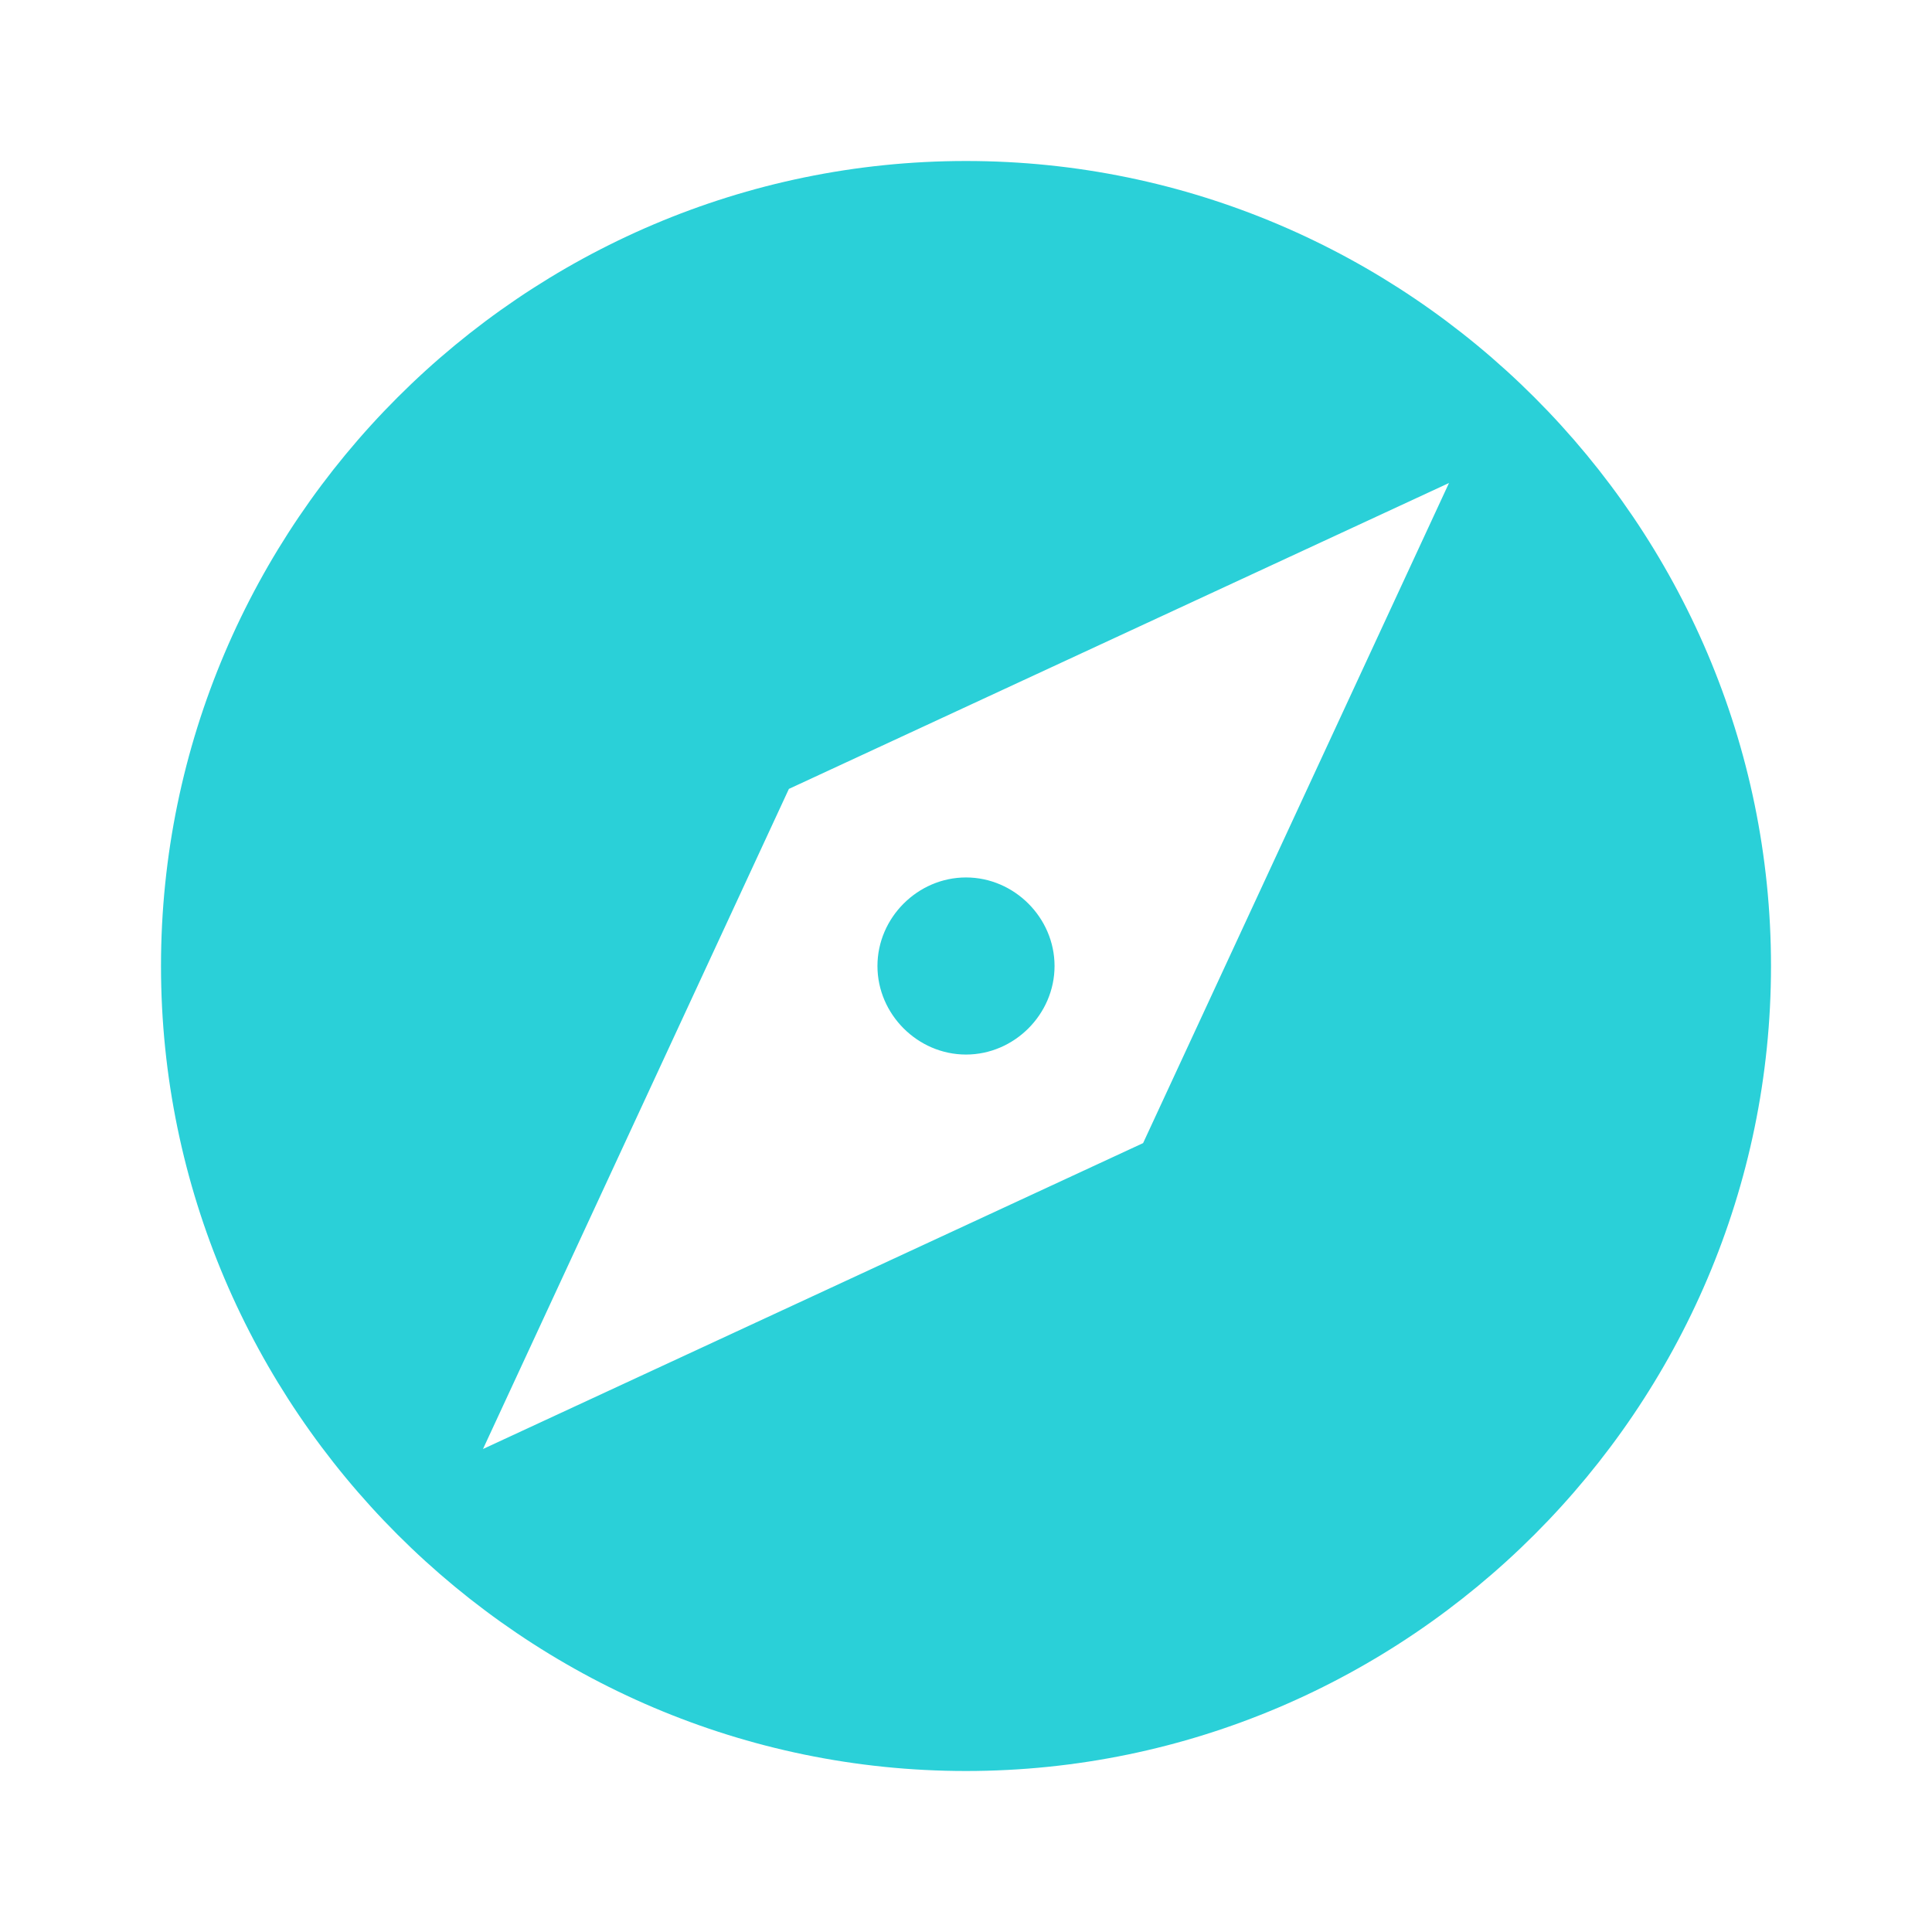 <?xml version="1.0" encoding="utf-8"?>
<!-- Generator: Adobe Illustrator 21.1.0, SVG Export Plug-In . SVG Version: 6.00 Build 0)  -->
<svg version="1.1" id="Layer_1" xmlns="http://www.w3.org/2000/svg" xmlns:xlink="http://www.w3.org/1999/xlink" x="0px" y="0px"
	 viewBox="0 0 24 24" style="enable-background:new 0 0 24 24;" xml:space="preserve">
<style type="text/css">
	.st0{fill:#2AD0D8;}
	.st1{fill:none;}
</style>
<path class="st0" d="M12,10.9c-0.6,0-1.1,0.5-1.1,1.1s0.5,1.1,1.1,1.1c0.6,0,1.1-0.5,1.1-1.1S12.6,10.9,12,10.9z M12,2
	C6.5,2,2,6.5,2,12s4.5,10,10,10s10-4.5,10-10S17.5,2,12,2z M14.2,14.2L6,18l3.8-8.2L18,6L14.2,14.2z"/>
<path class="st1" d="M0,0h24v24H0V0z"/>
</svg>
